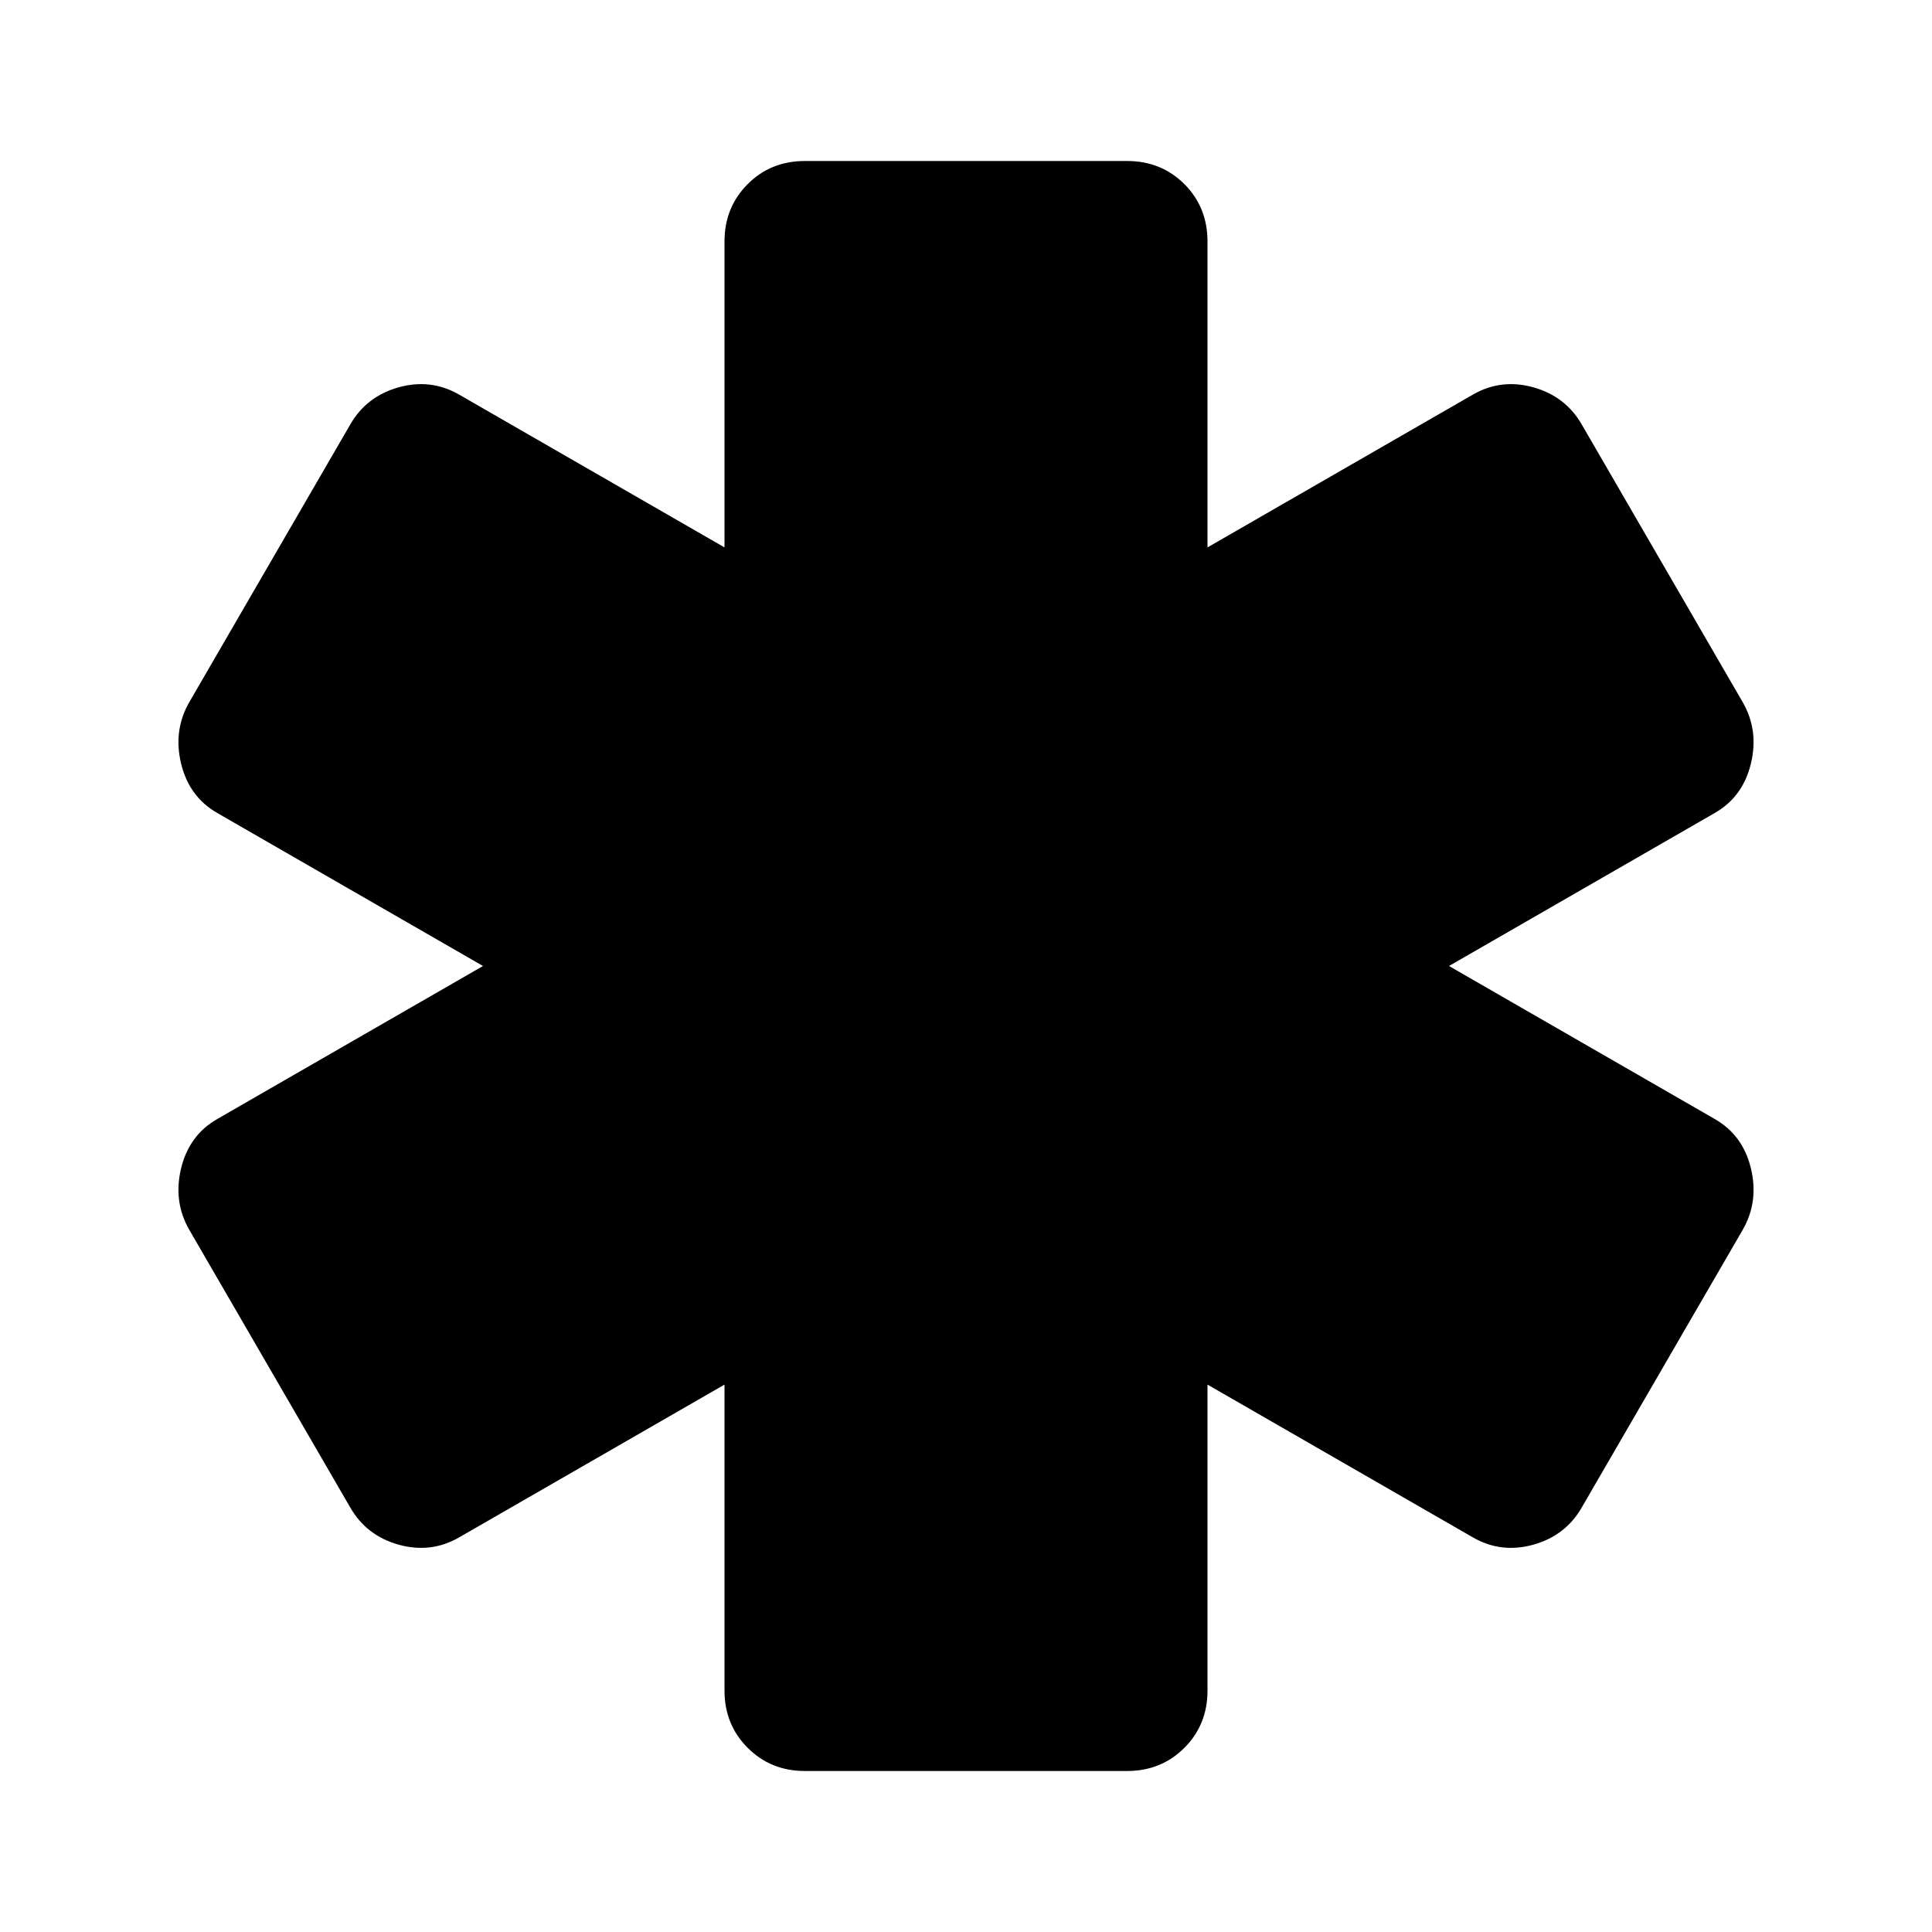 <svg xmlns="http://www.w3.org/2000/svg" height="24" width="24"><path d="M10 22Q9.575 22 9.288 21.712Q9 21.425 9 21V17.2L5.7 19.1Q5.35 19.3 4.95 19.188Q4.55 19.075 4.35 18.725L2.35 15.275Q2.15 14.925 2.25 14.512Q2.35 14.1 2.7 13.9L6 12L2.7 10.1Q2.35 9.9 2.25 9.487Q2.15 9.075 2.35 8.725L4.35 5.275Q4.55 4.925 4.95 4.812Q5.35 4.7 5.7 4.9L9 6.8V3Q9 2.575 9.288 2.287Q9.575 2 10 2H14Q14.425 2 14.713 2.287Q15 2.575 15 3V6.8L18.3 4.9Q18.65 4.7 19.05 4.812Q19.45 4.925 19.65 5.275L21.65 8.725Q21.85 9.075 21.75 9.487Q21.65 9.9 21.3 10.1L18 12L21.3 13.9Q21.65 14.1 21.75 14.512Q21.85 14.925 21.65 15.275L19.65 18.725Q19.45 19.075 19.05 19.188Q18.65 19.3 18.3 19.1L15 17.2V21Q15 21.425 14.713 21.712Q14.425 22 14 22Z"/></svg>